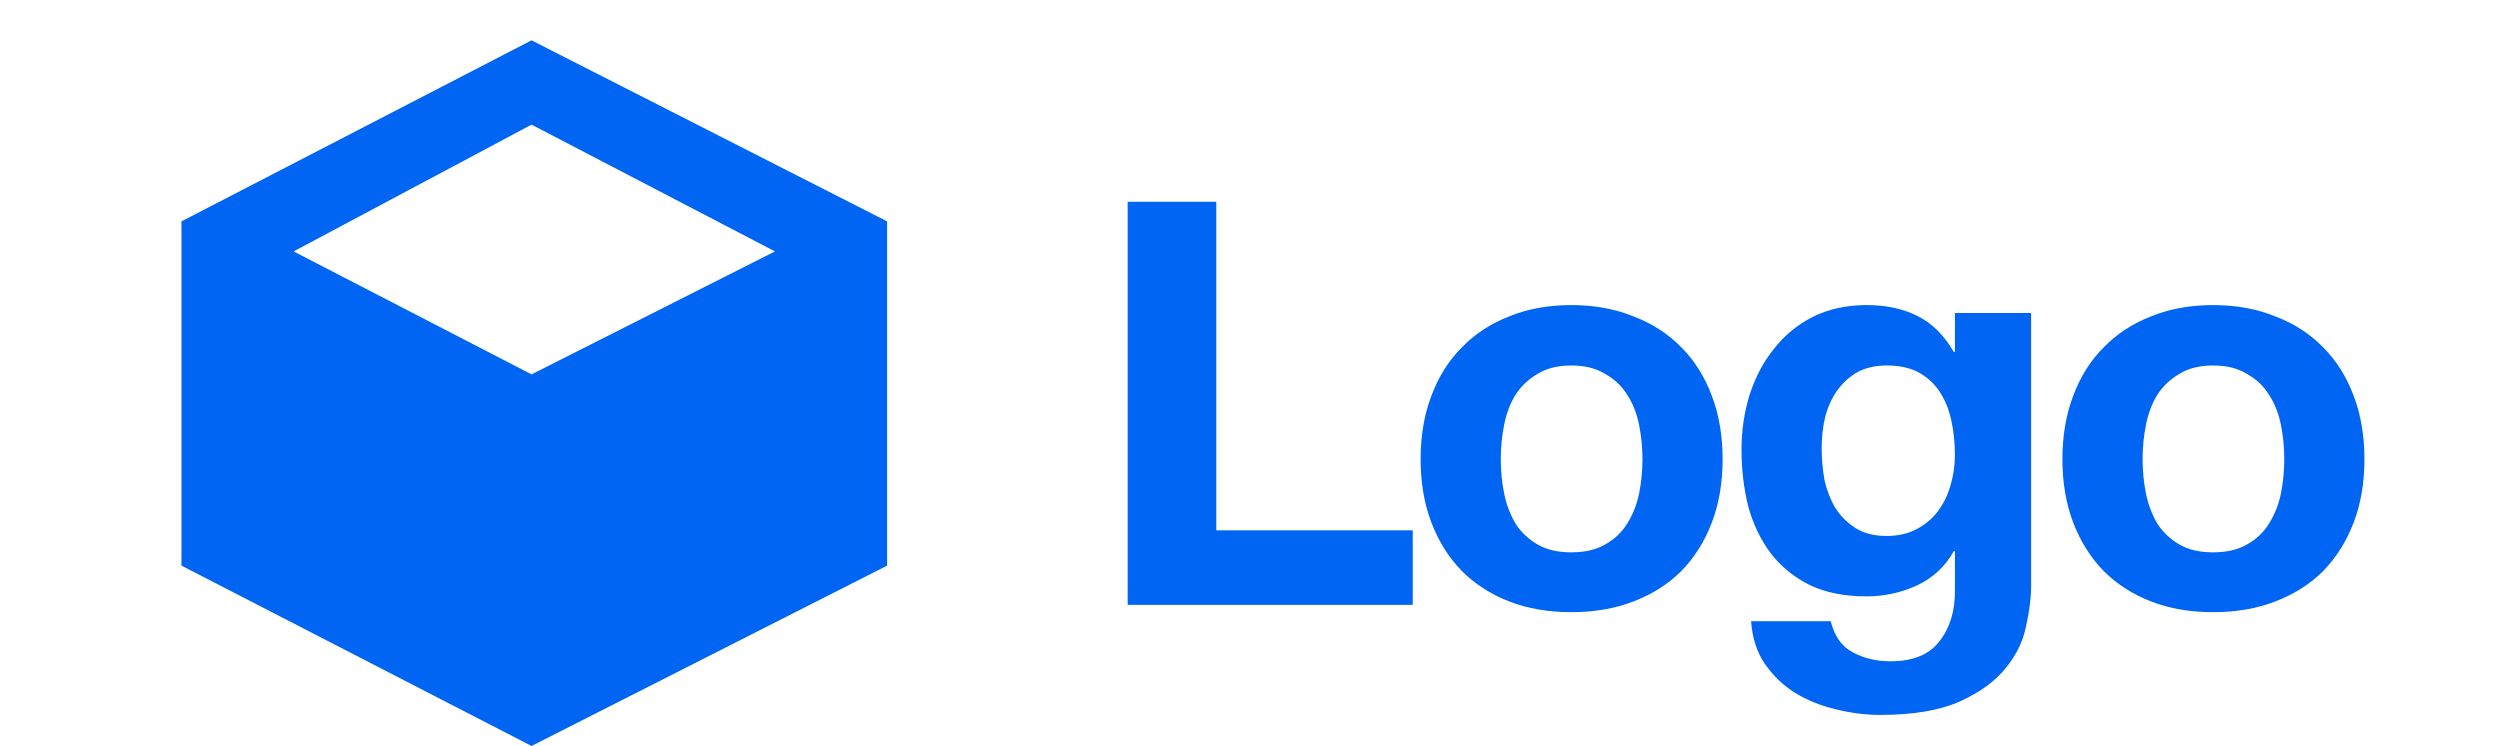 <svg width="124" height="37" viewBox="0 0 124 37" fill="none"
    xmlns="http://www.w3.org/2000/svg">
    <g clip-path="url(#clip0)">
        <path d="M55.932 10.008V30H70.072V26.304H60.328V10.008H55.932ZM74.438 22.776C74.438 22.197 74.494 21.628 74.606 21.068C74.718 20.508 74.904 20.013 75.166 19.584C75.446 19.155 75.81 18.809 76.258 18.548C76.706 18.268 77.266 18.128 77.938 18.128C78.61 18.128 79.17 18.268 79.618 18.548C80.084 18.809 80.448 19.155 80.71 19.584C80.99 20.013 81.186 20.508 81.298 21.068C81.41 21.628 81.466 22.197 81.466 22.776C81.466 23.355 81.41 23.924 81.298 24.484C81.186 25.025 80.99 25.52 80.71 25.968C80.448 26.397 80.084 26.743 79.618 27.004C79.17 27.265 78.61 27.396 77.938 27.396C77.266 27.396 76.706 27.265 76.258 27.004C75.81 26.743 75.446 26.397 75.166 25.968C74.904 25.52 74.718 25.025 74.606 24.484C74.494 23.924 74.438 23.355 74.438 22.776ZM70.462 22.776C70.462 23.933 70.639 24.979 70.994 25.912C71.348 26.845 71.852 27.648 72.506 28.32C73.159 28.973 73.943 29.477 74.858 29.832C75.772 30.187 76.799 30.364 77.938 30.364C79.076 30.364 80.103 30.187 81.018 29.832C81.951 29.477 82.744 28.973 83.398 28.32C84.051 27.648 84.555 26.845 84.91 25.912C85.264 24.979 85.442 23.933 85.442 22.776C85.442 21.619 85.264 20.573 84.91 19.64C84.555 18.688 84.051 17.885 83.398 17.232C82.744 16.56 81.951 16.047 81.018 15.692C80.103 15.319 79.076 15.132 77.938 15.132C76.799 15.132 75.772 15.319 74.858 15.692C73.943 16.047 73.159 16.56 72.506 17.232C71.852 17.885 71.348 18.688 70.994 19.64C70.639 20.573 70.462 21.619 70.462 22.776ZM93.575 26.584C92.959 26.584 92.445 26.453 92.035 26.192C91.624 25.931 91.288 25.595 91.027 25.184C90.784 24.773 90.607 24.316 90.495 23.812C90.401 23.289 90.355 22.767 90.355 22.244C90.355 21.703 90.411 21.189 90.523 20.704C90.653 20.2 90.85 19.761 91.111 19.388C91.391 18.996 91.727 18.688 92.119 18.464C92.529 18.24 93.015 18.128 93.575 18.128C94.228 18.128 94.769 18.249 95.199 18.492C95.628 18.735 95.974 19.061 96.235 19.472C96.496 19.883 96.683 20.359 96.795 20.9C96.907 21.423 96.963 21.983 96.963 22.58C96.963 23.103 96.888 23.607 96.739 24.092C96.608 24.559 96.403 24.979 96.123 25.352C95.843 25.725 95.488 26.024 95.059 26.248C94.629 26.472 94.135 26.584 93.575 26.584ZM100.743 29.076V15.524H96.963V17.456H96.907C96.421 16.616 95.815 16.019 95.087 15.664C94.377 15.309 93.547 15.132 92.595 15.132C91.587 15.132 90.691 15.328 89.907 15.72C89.141 16.112 88.498 16.644 87.975 17.316C87.452 17.969 87.051 18.735 86.771 19.612C86.51 20.471 86.379 21.367 86.379 22.3C86.379 23.289 86.491 24.232 86.715 25.128C86.957 26.005 87.331 26.78 87.835 27.452C88.339 28.105 88.983 28.628 89.767 29.02C90.551 29.393 91.484 29.58 92.567 29.58C93.444 29.58 94.275 29.403 95.059 29.048C95.862 28.675 96.478 28.105 96.907 27.34H96.963V29.244C96.981 30.271 96.73 31.12 96.207 31.792C95.703 32.464 94.891 32.8 93.771 32.8C93.061 32.8 92.436 32.651 91.895 32.352C91.353 32.072 90.99 31.559 90.803 30.812H86.855C86.911 31.633 87.135 32.333 87.527 32.912C87.938 33.509 88.442 33.995 89.039 34.368C89.655 34.741 90.327 35.012 91.055 35.18C91.802 35.367 92.529 35.46 93.239 35.46C94.9 35.46 96.225 35.236 97.215 34.788C98.204 34.34 98.96 33.789 99.483 33.136C100.006 32.501 100.342 31.811 100.491 31.064C100.659 30.317 100.743 29.655 100.743 29.076ZM106.272 22.776C106.272 22.197 106.328 21.628 106.44 21.068C106.552 20.508 106.739 20.013 107 19.584C107.28 19.155 107.644 18.809 108.092 18.548C108.54 18.268 109.1 18.128 109.772 18.128C110.444 18.128 111.004 18.268 111.452 18.548C111.919 18.809 112.283 19.155 112.544 19.584C112.824 20.013 113.02 20.508 113.132 21.068C113.244 21.628 113.3 22.197 113.3 22.776C113.3 23.355 113.244 23.924 113.132 24.484C113.02 25.025 112.824 25.52 112.544 25.968C112.283 26.397 111.919 26.743 111.452 27.004C111.004 27.265 110.444 27.396 109.772 27.396C109.1 27.396 108.54 27.265 108.092 27.004C107.644 26.743 107.28 26.397 107 25.968C106.739 25.52 106.552 25.025 106.44 24.484C106.328 23.924 106.272 23.355 106.272 22.776ZM102.296 22.776C102.296 23.933 102.473 24.979 102.828 25.912C103.183 26.845 103.687 27.648 104.34 28.32C104.993 28.973 105.777 29.477 106.692 29.832C107.607 30.187 108.633 30.364 109.772 30.364C110.911 30.364 111.937 30.187 112.852 29.832C113.785 29.477 114.579 28.973 115.232 28.32C115.885 27.648 116.389 26.845 116.744 25.912C117.099 24.979 117.276 23.933 117.276 22.776C117.276 21.619 117.099 20.573 116.744 19.64C116.389 18.688 115.885 17.885 115.232 17.232C114.579 16.56 113.785 16.047 112.852 15.692C111.937 15.319 110.911 15.132 109.772 15.132C108.633 15.132 107.607 15.319 106.692 15.692C105.777 16.047 104.993 16.56 104.34 17.232C103.687 17.885 103.183 18.688 102.828 19.64C102.473 20.573 102.296 21.619 102.296 22.776Z" fill="#0065F2"/>
        <path d="M44 28.055L26.364 37L9 28.055V10.98L26.364 2L44 10.98V28.055ZM26.364 6.182L14.562 12.47L26.364 18.569L38.438 12.47L26.364 6.182Z" fill="#0065F2"/>
    </g>
    <defs>
        <clipPath id="clip0">
            <rect width="124" height="37" fill="white"/>
        </clipPath>
    </defs>
</svg>
